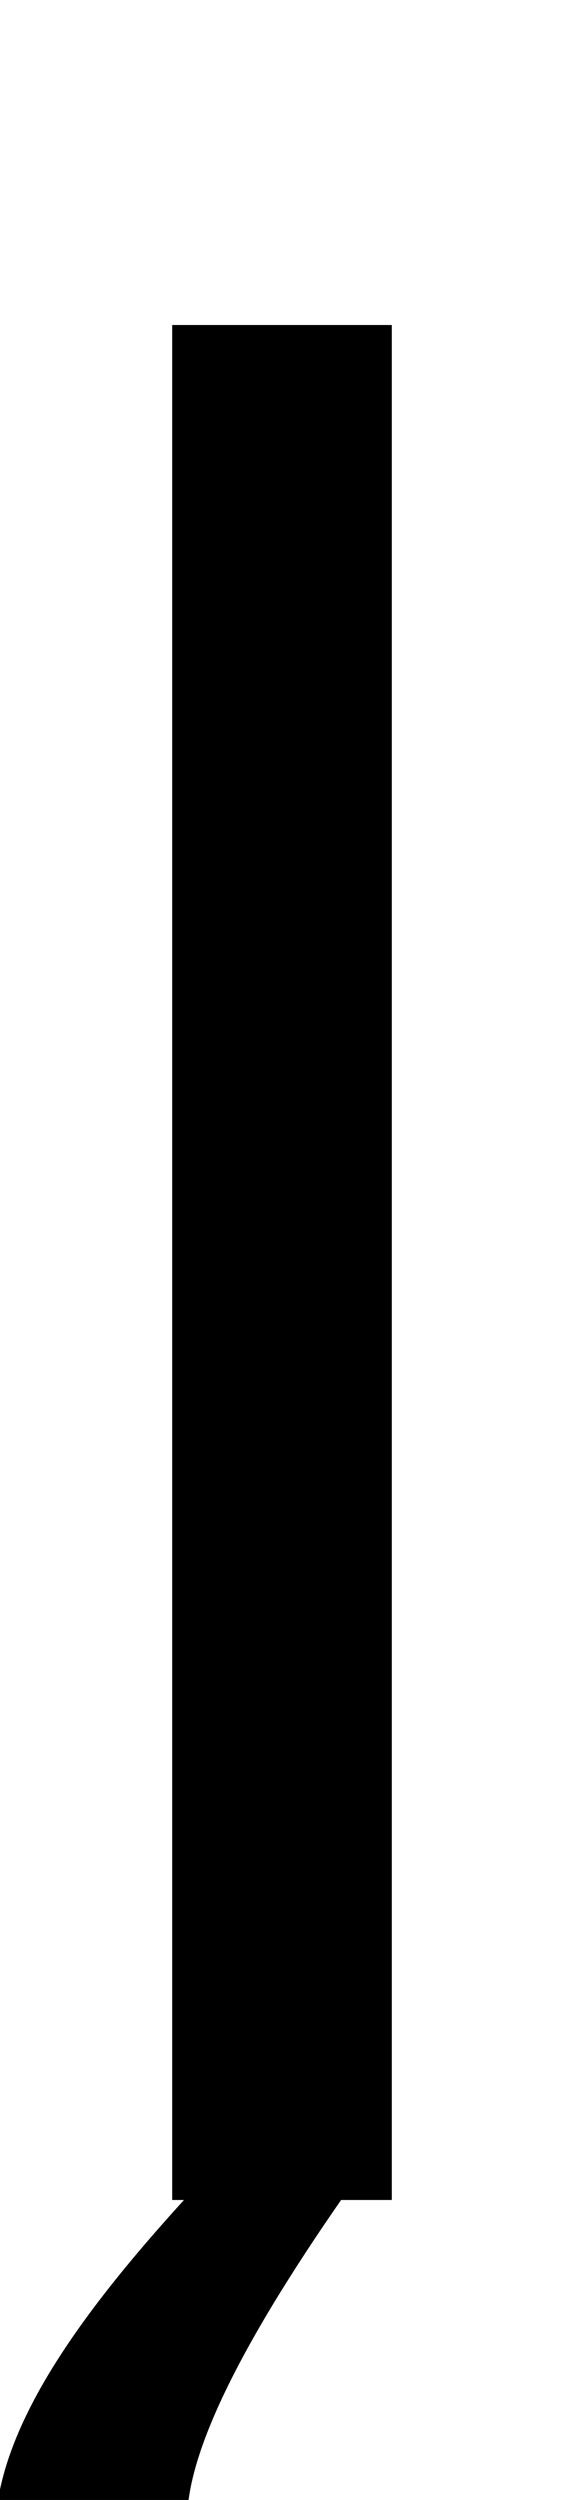 <svg xmlns="http://www.w3.org/2000/svg" width="226" height="1000"><path d="M69 0H157V750H69ZM227 -213 201 -158C190 -165 155 -168 130 -168C98 -168 75 -155 75 -128C75 -95 107 -41 148 16L108 36C46 -27 -2 -84 -2 -134C-2 -184 31 -232 128 -232C164 -232 204 -225 227 -213Z" transform="translate(0, 880) scale(1,-1)" /></svg>